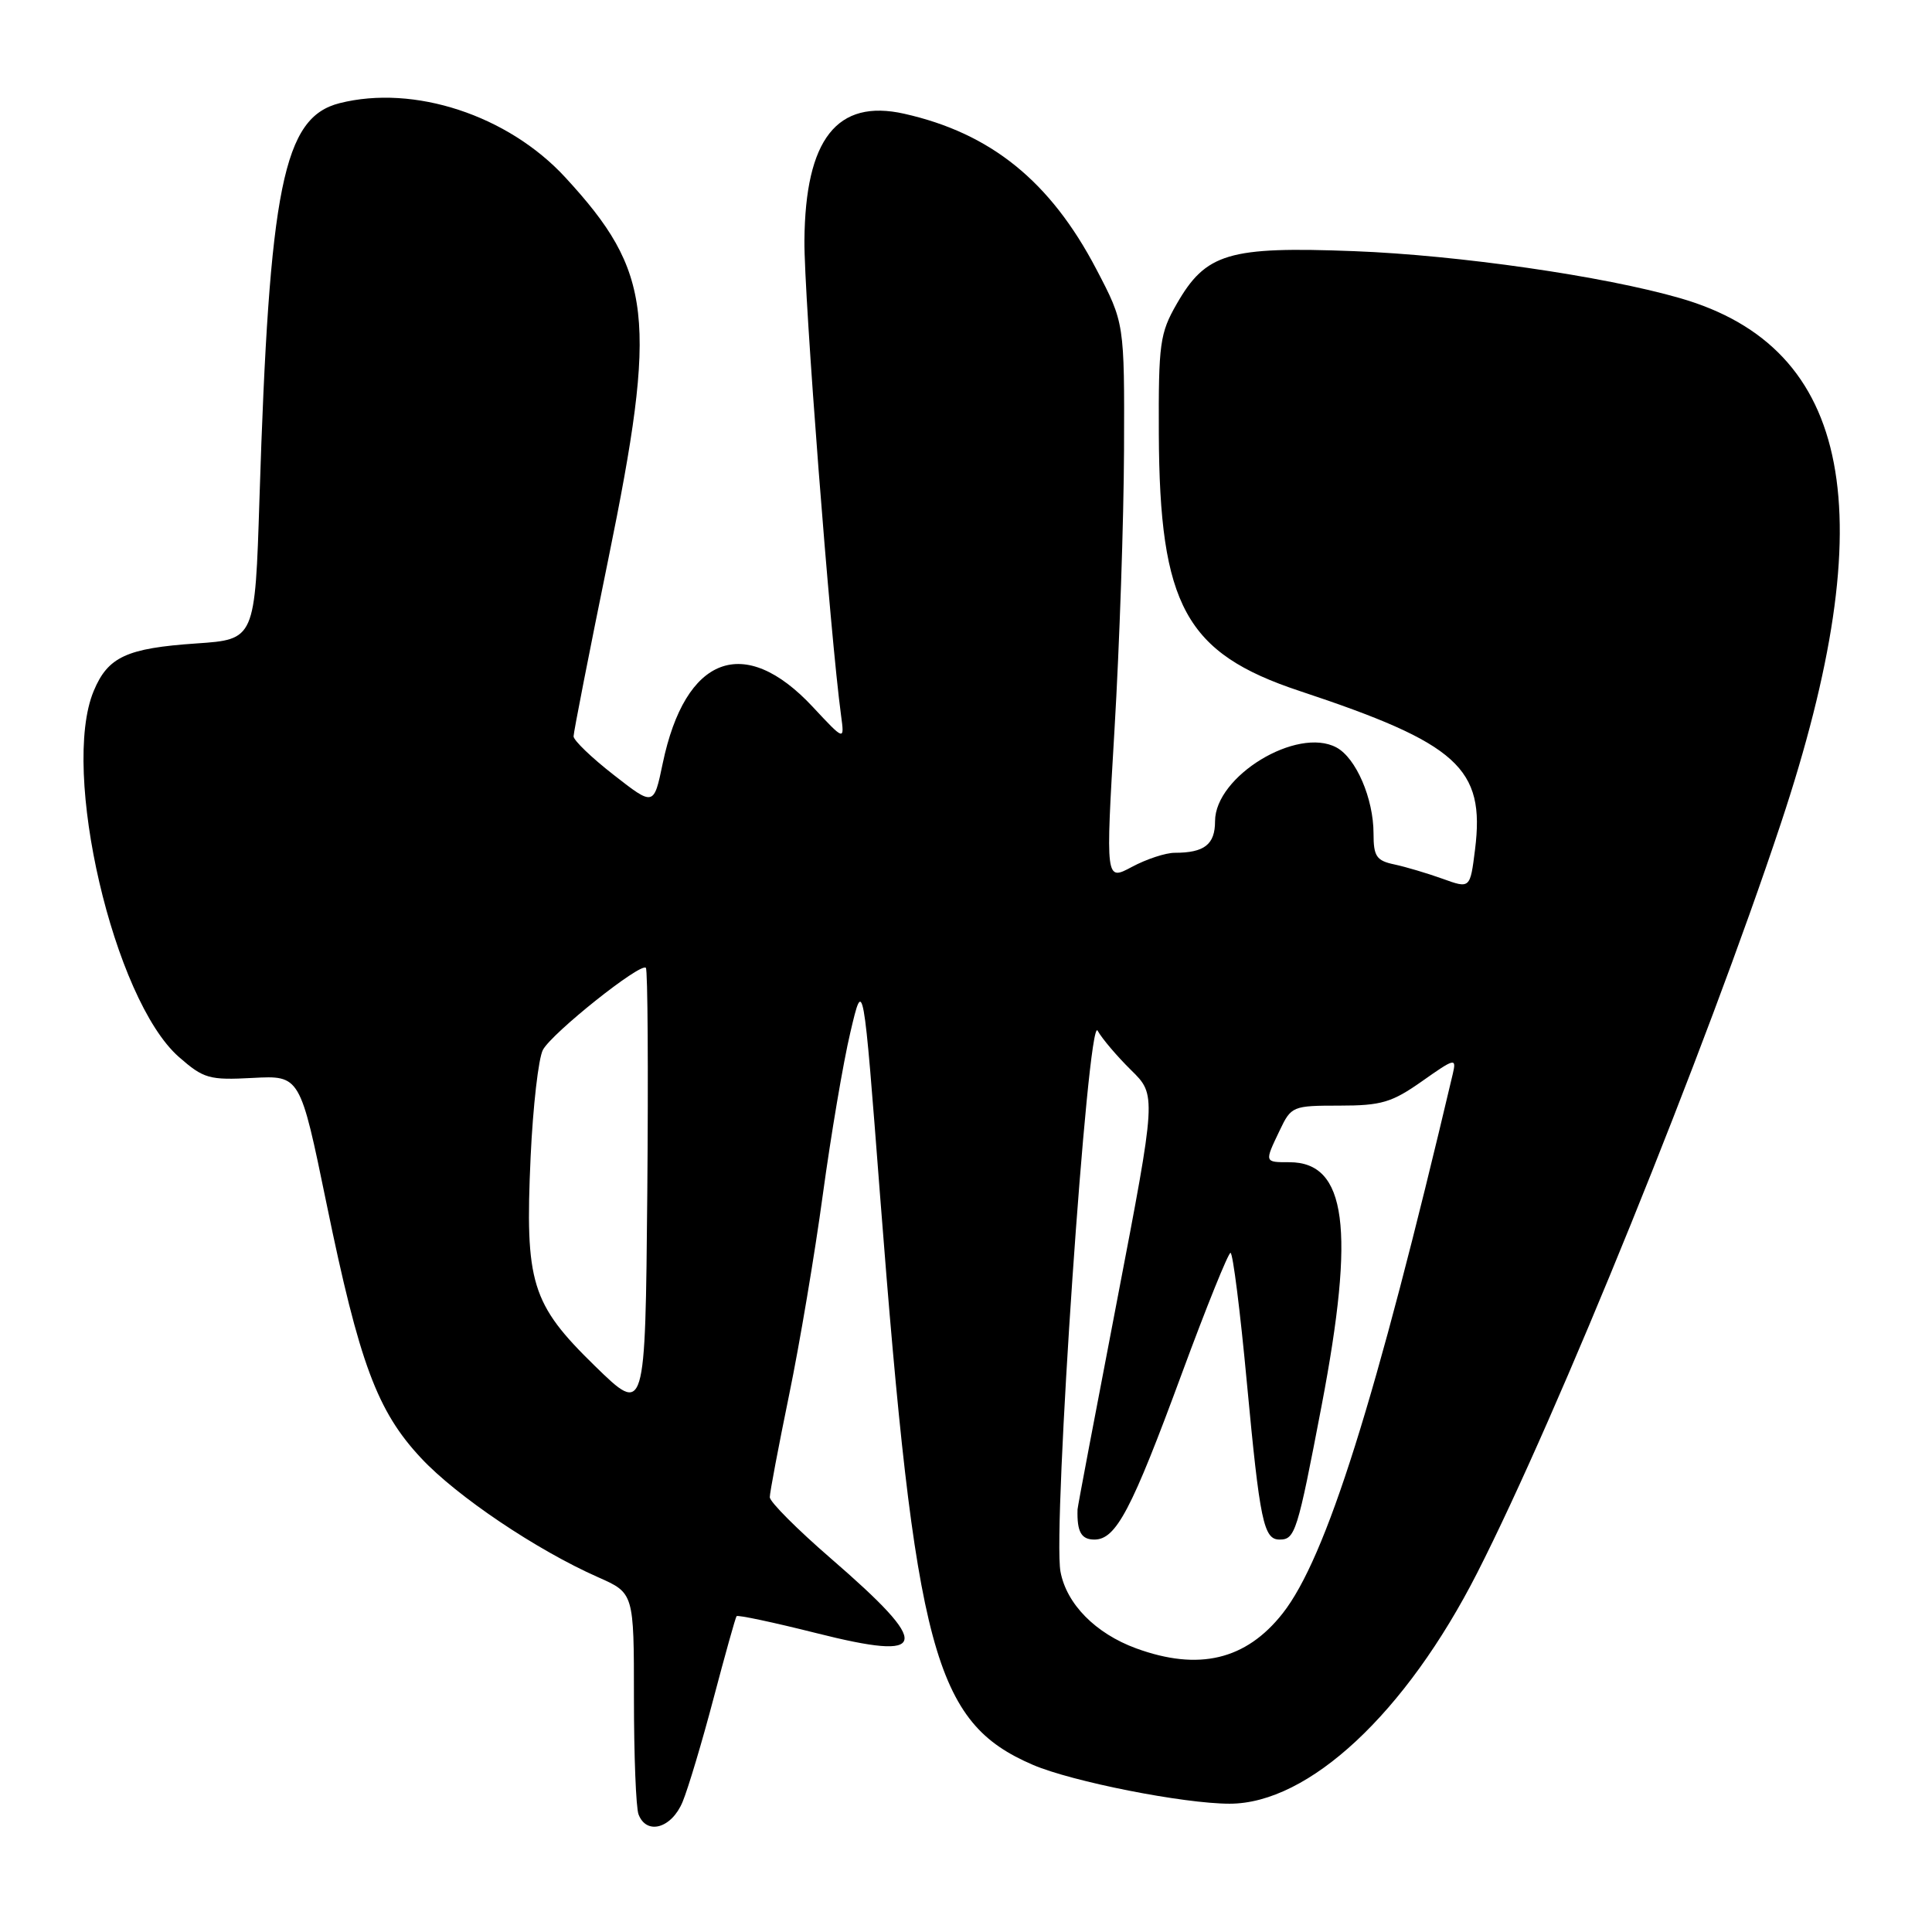 <?xml version="1.0" encoding="UTF-8" standalone="no"?>
<!DOCTYPE svg PUBLIC "-//W3C//DTD SVG 1.1//EN" "http://www.w3.org/Graphics/SVG/1.1/DTD/svg11.dtd" >
<svg xmlns="http://www.w3.org/2000/svg" xmlns:xlink="http://www.w3.org/1999/xlink" version="1.1" viewBox="0 0 256 256">
 <g >
 <path fill="currentColor"
d=" M 90.45 238.75 C 91.19 236.96 93.04 230.78 94.56 225.00 C 96.09 219.22 97.45 214.34 97.60 214.15 C 97.74 213.96 102.49 214.97 108.14 216.39 C 123.22 220.19 123.61 218.20 110.09 206.50 C 105.64 202.65 102.00 199.00 102.00 198.39 C 102.00 197.78 103.15 191.70 104.55 184.89 C 105.96 178.07 107.97 166.10 109.03 158.28 C 110.10 150.45 111.73 140.78 112.68 136.78 C 114.39 129.50 114.39 129.50 116.62 158.50 C 121.29 218.93 123.78 228.22 136.86 233.85 C 142.05 236.08 156.83 239.00 162.93 239.00 C 173.41 239.00 186.27 227.01 195.75 208.39 C 206.41 187.46 225.99 139.14 235.97 109.12 C 249.65 67.98 245.46 46.09 222.63 39.51 C 212.49 36.58 193.24 33.81 179.43 33.28 C 162.78 32.64 159.78 33.53 155.91 40.29 C 153.69 44.16 153.50 45.53 153.55 57.50 C 153.65 80.25 157.09 86.54 172.18 91.55 C 193.20 98.52 196.80 101.77 195.45 112.57 C 194.80 117.76 194.80 117.76 191.15 116.44 C 189.14 115.72 186.26 114.86 184.75 114.54 C 182.38 114.04 182.00 113.47 182.00 110.45 C 182.00 105.81 179.68 100.43 177.08 99.04 C 171.86 96.25 161.00 102.85 161.00 108.82 C 161.00 111.90 159.59 113.00 155.65 113.00 C 154.45 113.00 151.90 113.84 149.98 114.87 C 146.49 116.74 146.49 116.74 147.68 96.62 C 148.34 85.55 148.90 68.92 148.94 59.65 C 149.00 42.79 149.00 42.79 145.26 35.65 C 139.17 24.02 131.29 17.65 119.81 15.07 C 110.91 13.07 106.70 18.42 106.59 31.89 C 106.53 39.17 110.01 84.28 111.45 94.84 C 111.90 98.17 111.90 98.17 107.70 93.67 C 98.62 83.93 90.79 86.88 87.81 101.17 C 86.63 106.83 86.63 106.83 81.32 102.68 C 78.39 100.40 76.00 98.10 76.00 97.57 C 76.00 97.05 78.07 86.47 80.61 74.06 C 87.15 42.06 86.47 36.05 74.89 23.49 C 67.31 15.27 54.86 11.18 45.00 13.67 C 37.54 15.56 35.69 24.69 34.38 66.11 C 33.79 84.73 33.79 84.73 26.02 85.26 C 16.77 85.89 14.30 87.04 12.42 91.55 C 8.00 102.11 15.06 132.46 23.70 140.05 C 26.99 142.93 27.71 143.14 33.51 142.83 C 39.77 142.50 39.77 142.50 43.27 159.50 C 47.62 180.66 49.98 187.00 55.82 193.23 C 60.54 198.28 71.12 205.40 79.25 208.99 C 84.00 211.09 84.00 211.09 84.00 224.97 C 84.00 232.59 84.27 239.55 84.61 240.42 C 85.68 243.21 89.00 242.26 90.45 238.75 Z  M 150.53 218.41 C 145.17 216.44 141.32 212.55 140.52 208.25 C 139.46 202.60 144.15 134.25 145.44 136.57 C 146.02 137.62 148.02 139.97 149.87 141.79 C 153.24 145.10 153.24 145.10 148.02 172.30 C 145.14 187.26 142.78 199.72 142.78 200.00 C 142.69 202.97 143.27 204.00 145.01 204.00 C 147.88 204.00 149.92 200.14 156.62 181.95 C 159.85 173.19 162.75 166.01 163.05 166.01 C 163.36 166.00 164.34 173.76 165.22 183.25 C 166.94 201.61 167.44 204.00 169.55 204.00 C 171.61 204.00 171.91 203.07 175.12 186.26 C 179.60 162.79 178.43 154.00 170.85 154.00 C 167.52 154.00 167.53 154.04 169.57 149.78 C 171.09 146.58 171.29 146.50 177.48 146.50 C 183.04 146.50 184.42 146.09 188.44 143.26 C 192.76 140.21 193.00 140.15 192.51 142.26 C 182.27 185.66 175.72 206.46 169.96 213.78 C 165.10 219.95 158.84 221.45 150.53 218.41 Z  M 78.83 181.00 C 70.39 172.76 69.55 170.02 70.31 153.30 C 70.62 146.60 71.35 140.21 71.94 139.11 C 73.14 136.88 84.86 127.53 85.58 128.24 C 85.83 128.49 85.91 141.93 85.77 158.10 C 85.50 187.50 85.50 187.50 78.83 181.00 Z "/>
</g>
</svg>